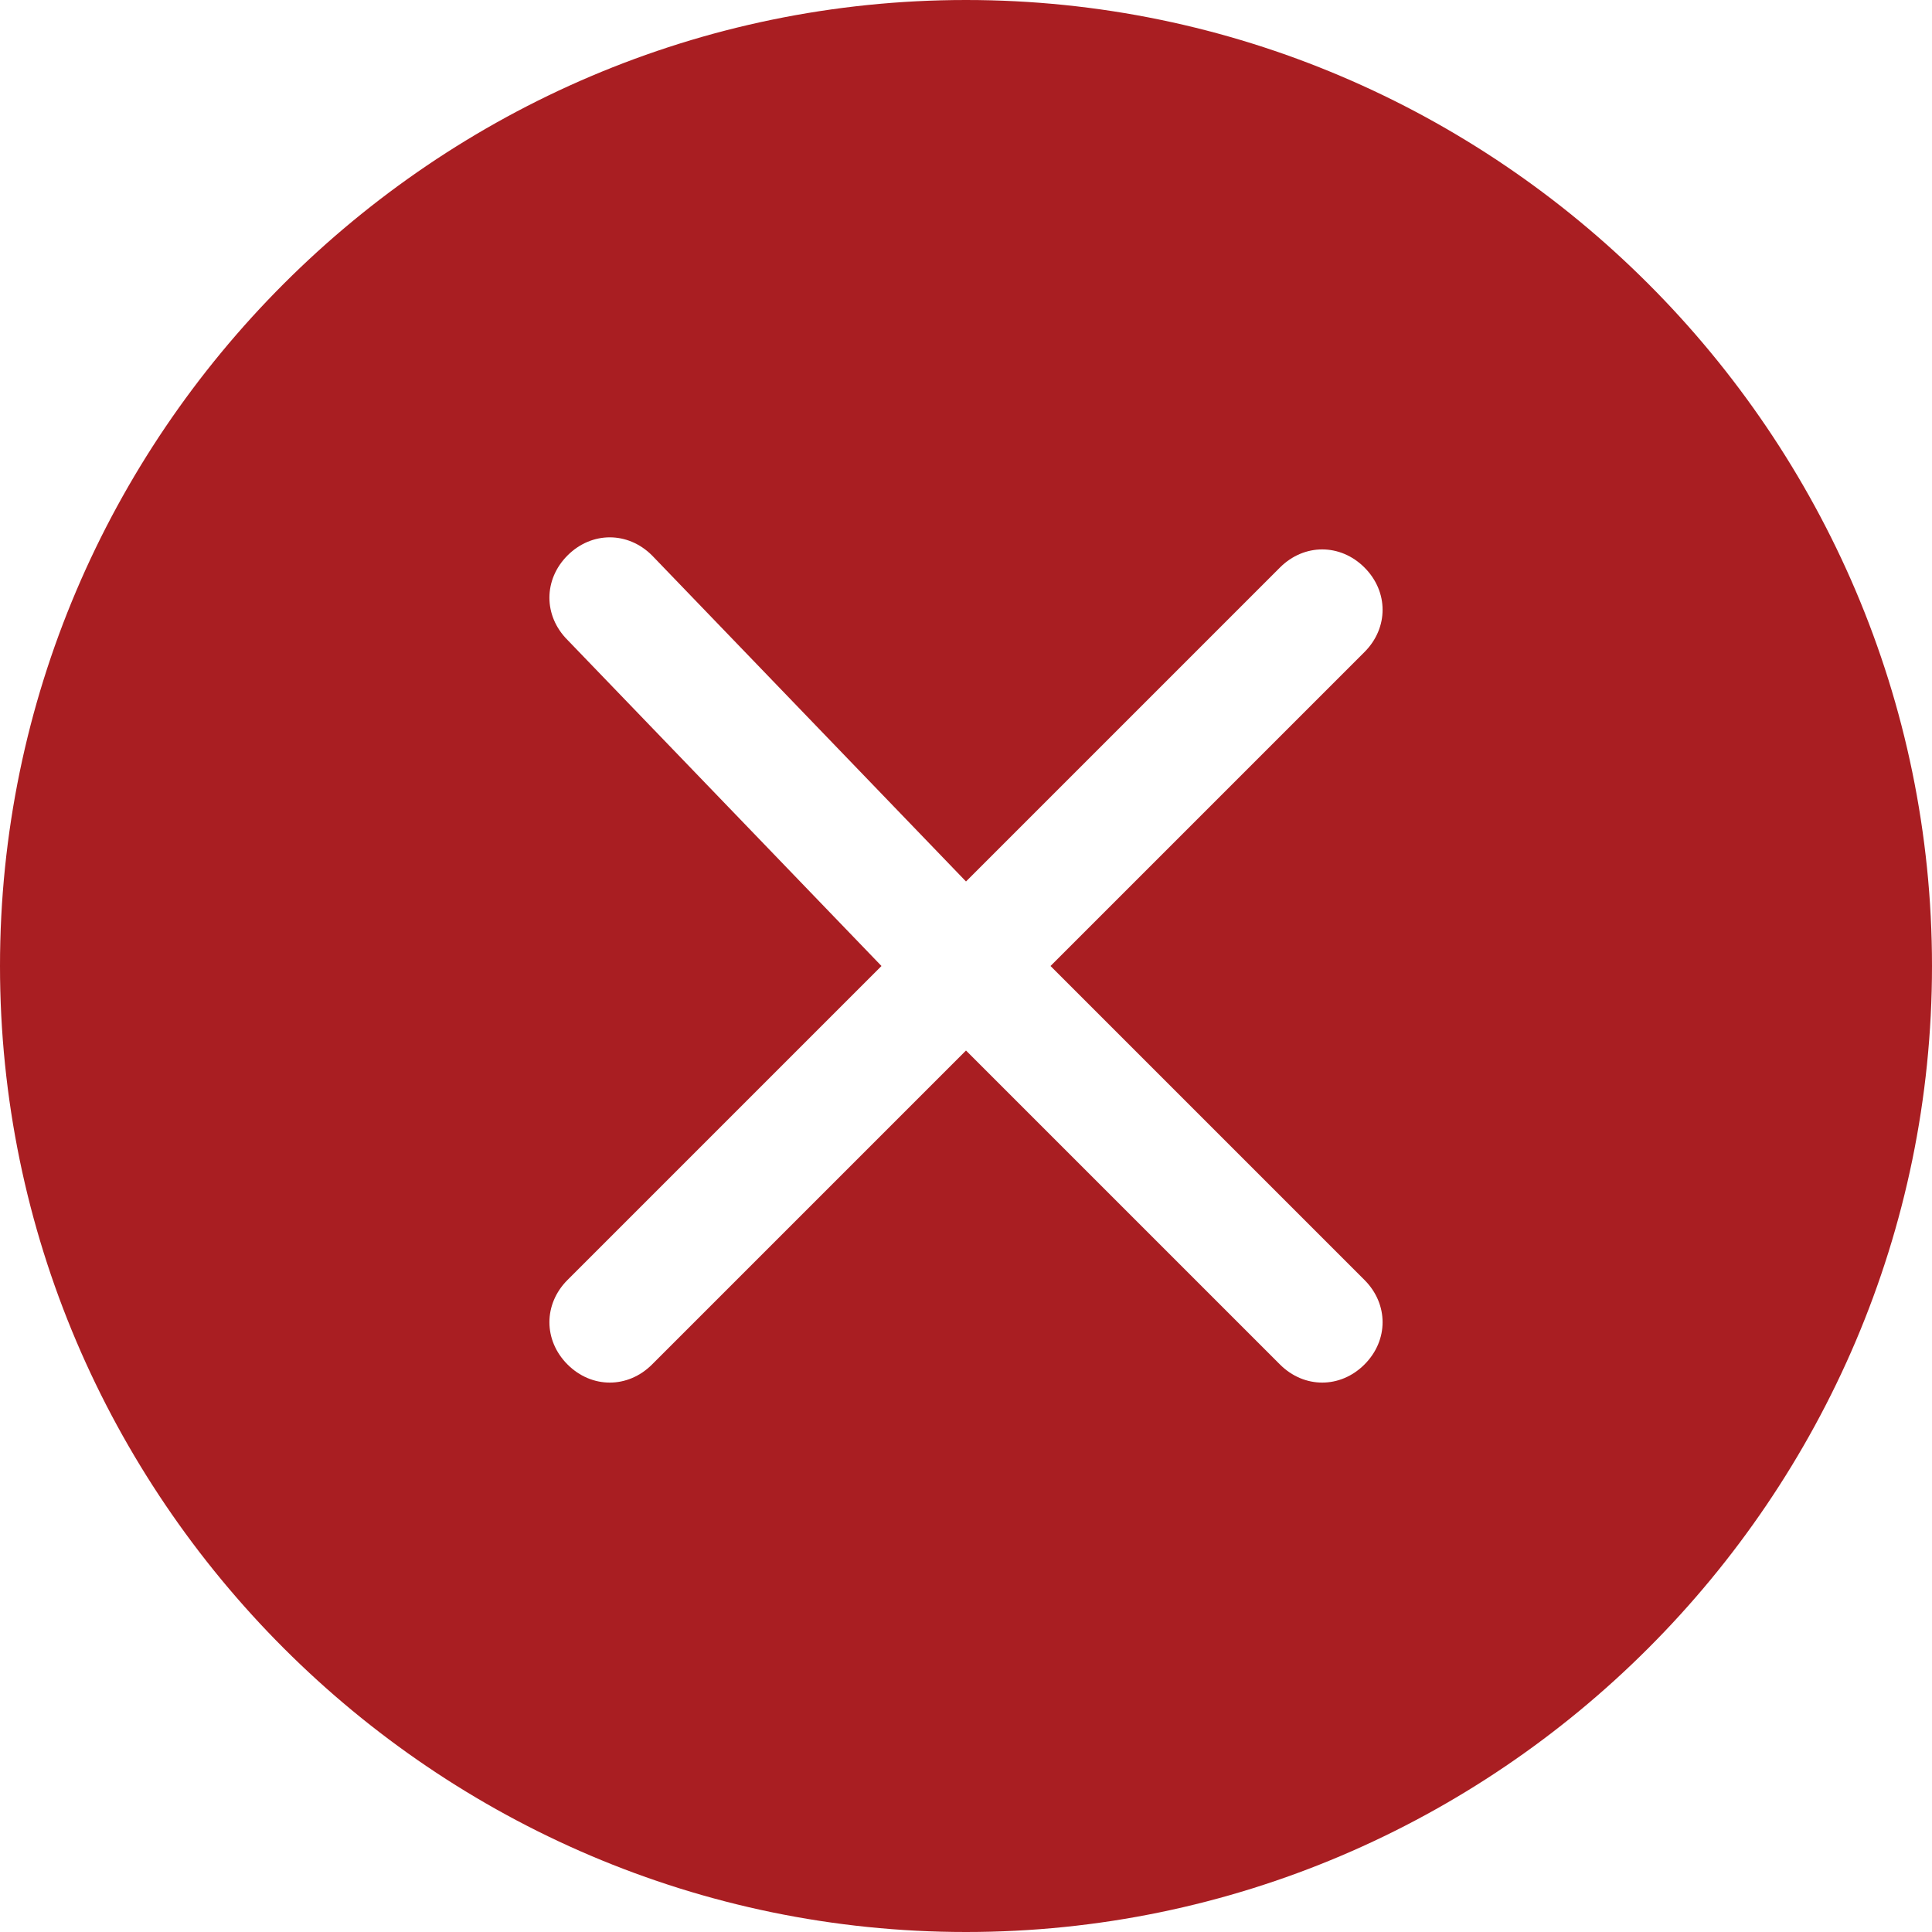 <?xml version="1.0" encoding="utf-8"?>
<!-- Generator: Adobe Illustrator 26.3.1, SVG Export Plug-In . SVG Version: 6.00 Build 0)  -->
<svg version="1.1" id="Layer_1" xmlns="http://www.w3.org/2000/svg" xmlns:xlink="http://www.w3.org/1999/xlink" x="0px" y="0px"
	 viewBox="0 0 16 16" style="enable-background:new 0 0 16 16;" xml:space="preserve">
<style type="text/css">
	.st0{fill:#A91E22;}
</style>
<path class="st0" d="M16,8c0,4.4-3.6,8-8,8s-8-3.6-8-8s3.6-8,8-8S16,3.6,16,8z M5.4,4.6c-0.2-0.2-0.5-0.2-0.7,0s-0.2,0.5,0,0.7
	L7.3,8l-2.6,2.6c-0.2,0.2-0.2,0.5,0,0.7s0.5,0.2,0.7,0L8,8.7l2.6,2.6c0.2,0.2,0.5,0.2,0.7,0s0.2-0.5,0-0.7L8.7,8l2.6-2.6
	c0.2-0.2,0.2-0.5,0-0.7s-0.5-0.2-0.7,0L8,7.3L5.4,4.6z"/>
</svg>
